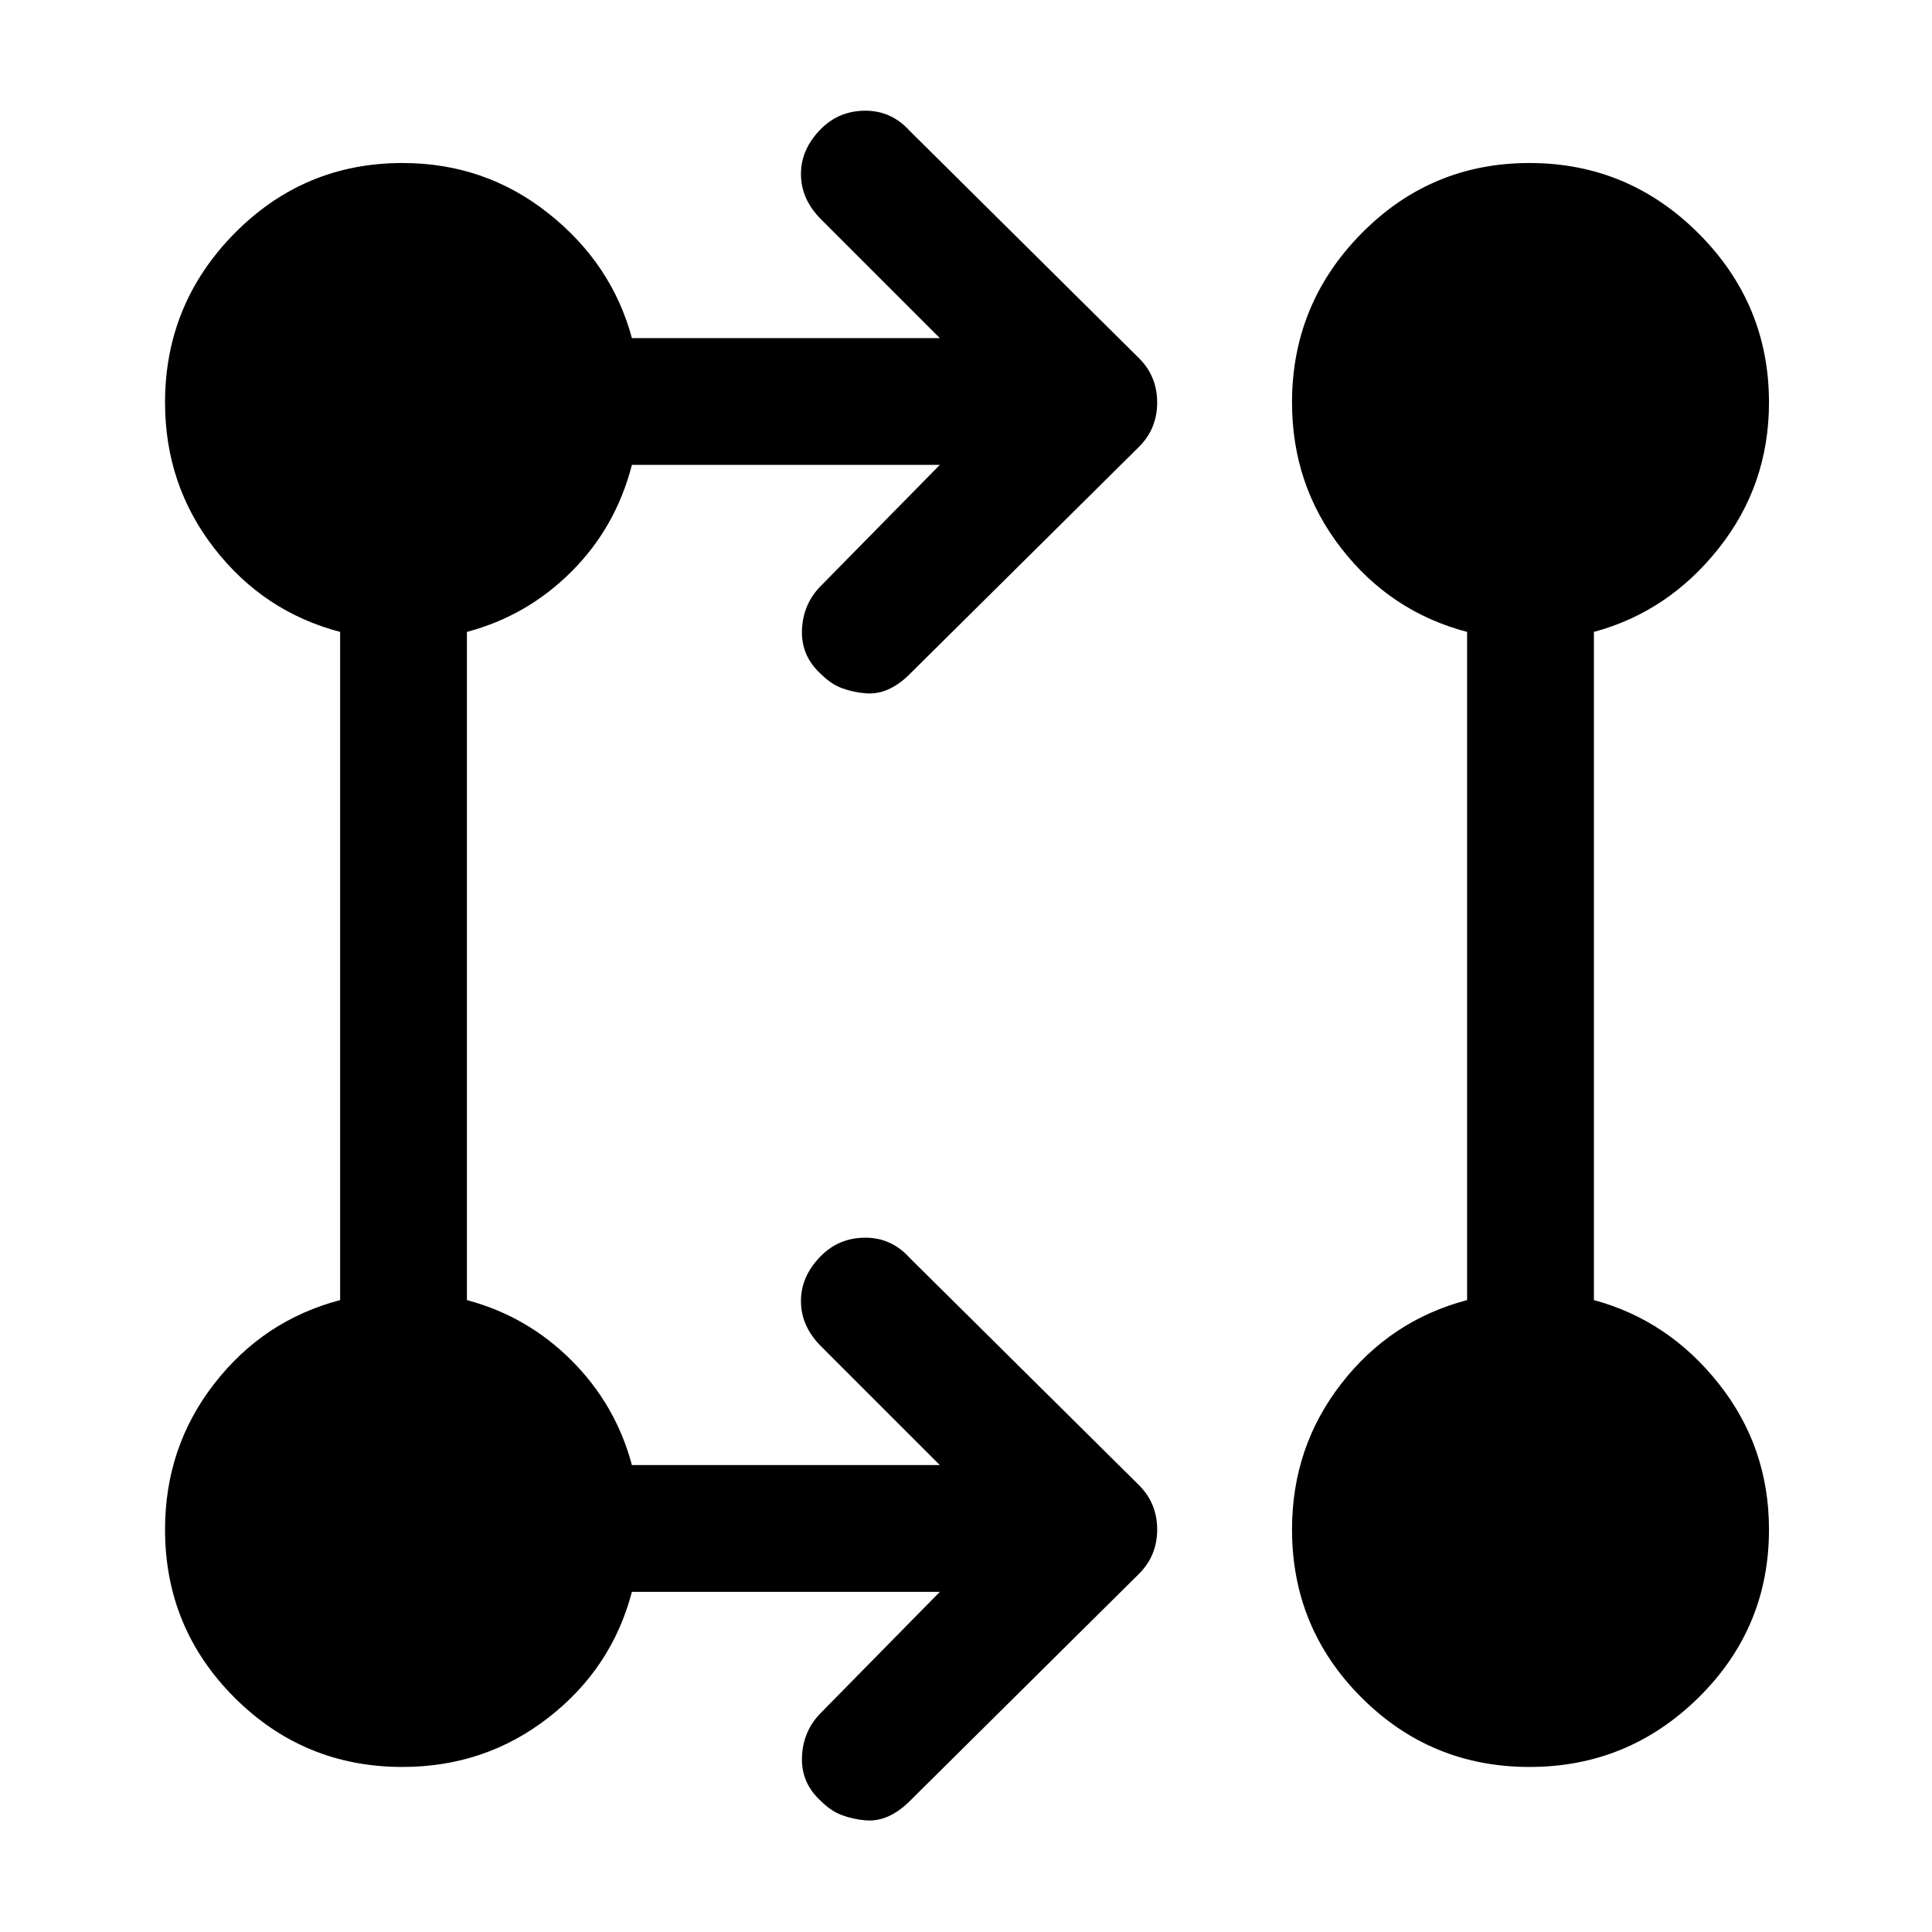 <svg xmlns="http://www.w3.org/2000/svg" height="40" width="40"><path d="M19.458 32.958h-6.375q-.416 1.584-1.729 2.604-1.312 1.021-3.021 1.021-2.041 0-3.479-1.437-1.437-1.438-1.437-3.479 0-1.709 1.021-3.021 1.02-1.313 2.604-1.729V13.083q-1.584-.416-2.604-1.729-1.021-1.312-1.021-3.021 0-2.041 1.437-3.5 1.438-1.458 3.479-1.458 1.709 0 3.021 1.042Q12.667 5.458 13.083 7h6.375L17 4.542q-.417-.417-.417-.938 0-.521.417-.937.375-.375.917-.375.541 0 .916.416l4.75 4.709q.375.375.375.916 0 .542-.375.917l-4.75 4.708q-.208.209-.437.313-.229.104-.479.083-.25-.021-.479-.104-.23-.083-.438-.292-.417-.375-.396-.916.021-.542.396-.917l2.458-2.5h-6.375q-.333 1.292-1.25 2.208-.916.917-2.166 1.25v13.834q1.25.333 2.166 1.25.917.916 1.25 2.166h6.375L17 27.875q-.417-.417-.417-.937 0-.521.417-.938.375-.375.917-.375.541 0 .916.417l4.75 4.708q.375.375.375.917 0 .541-.375.916l-4.75 4.709q-.208.208-.437.312-.229.104-.479.084-.25-.021-.479-.105-.23-.083-.438-.291-.417-.375-.396-.917.021-.542.396-.917Zm12.209 3.625q-2.042 0-3.479-1.437-1.438-1.438-1.438-3.479 0-1.709 1.021-3.021 1.021-1.313 2.604-1.729V13.083q-1.583-.416-2.604-1.729-1.021-1.312-1.021-3.021 0-2.041 1.438-3.5 1.437-1.458 3.479-1.458 2.041 0 3.5 1.458 1.458 1.459 1.458 3.5 0 1.709-1.042 3.021-1.041 1.313-2.583 1.729v13.834q1.542.416 2.583 1.729 1.042 1.312 1.042 3.021 0 2.041-1.458 3.479-1.459 1.437-3.5 1.437ZM8.333 33.958q.959 0 1.625-.666.667-.667.667-1.625 0-.959-.667-1.625-.666-.667-1.625-.667-.958 0-1.625.667-.666.666-.666 1.625 0 .958.666 1.625.667.666 1.625.666Zm23.334 0q.958 0 1.625-.666.666-.667.666-1.625 0-.959-.666-1.625-.667-.667-1.625-.667-.959 0-1.625.667-.667.666-.667 1.625 0 .958.667 1.625.666.666 1.625.666ZM8.333 10.625q.959 0 1.625-.667.667-.666.667-1.625 0-.958-.667-1.625-.666-.666-1.625-.666-.958 0-1.625.666-.666.667-.666 1.625 0 .959.666 1.625.667.667 1.625.667Zm23.334 0q.958 0 1.625-.667.666-.666.666-1.625 0-.958-.666-1.625-.667-.666-1.625-.666-.959 0-1.625.666-.667.667-.667 1.625 0 .959.667 1.625.666.667 1.625.667ZM8.333 33.958q-.958 0-1.625-.666-.666-.667-.666-1.625 0-.959.666-1.625.667-.667 1.625-.667.959 0 1.625.667.667.666.667 1.625 0 .958-.667 1.625-.666.666-1.625.666Zm23.334 0q-.959 0-1.625-.666-.667-.667-.667-1.625 0-.959.667-1.625.666-.667 1.625-.667.958 0 1.625.667.666.666.666 1.625 0 .958-.666 1.625-.667.666-1.625.666ZM8.333 10.625q-.958 0-1.625-.667-.666-.666-.666-1.625 0-.958.666-1.625.667-.666 1.625-.666.959 0 1.625.666.667.667.667 1.625 0 .959-.667 1.625-.666.667-1.625.667Zm23.334 0q-.959 0-1.625-.667-.667-.666-.667-1.625 0-.958.667-1.625.666-.666 1.625-.666.958 0 1.625.666.666.667.666 1.625 0 .959-.666 1.625-.667.667-1.625.667Z"/></svg>